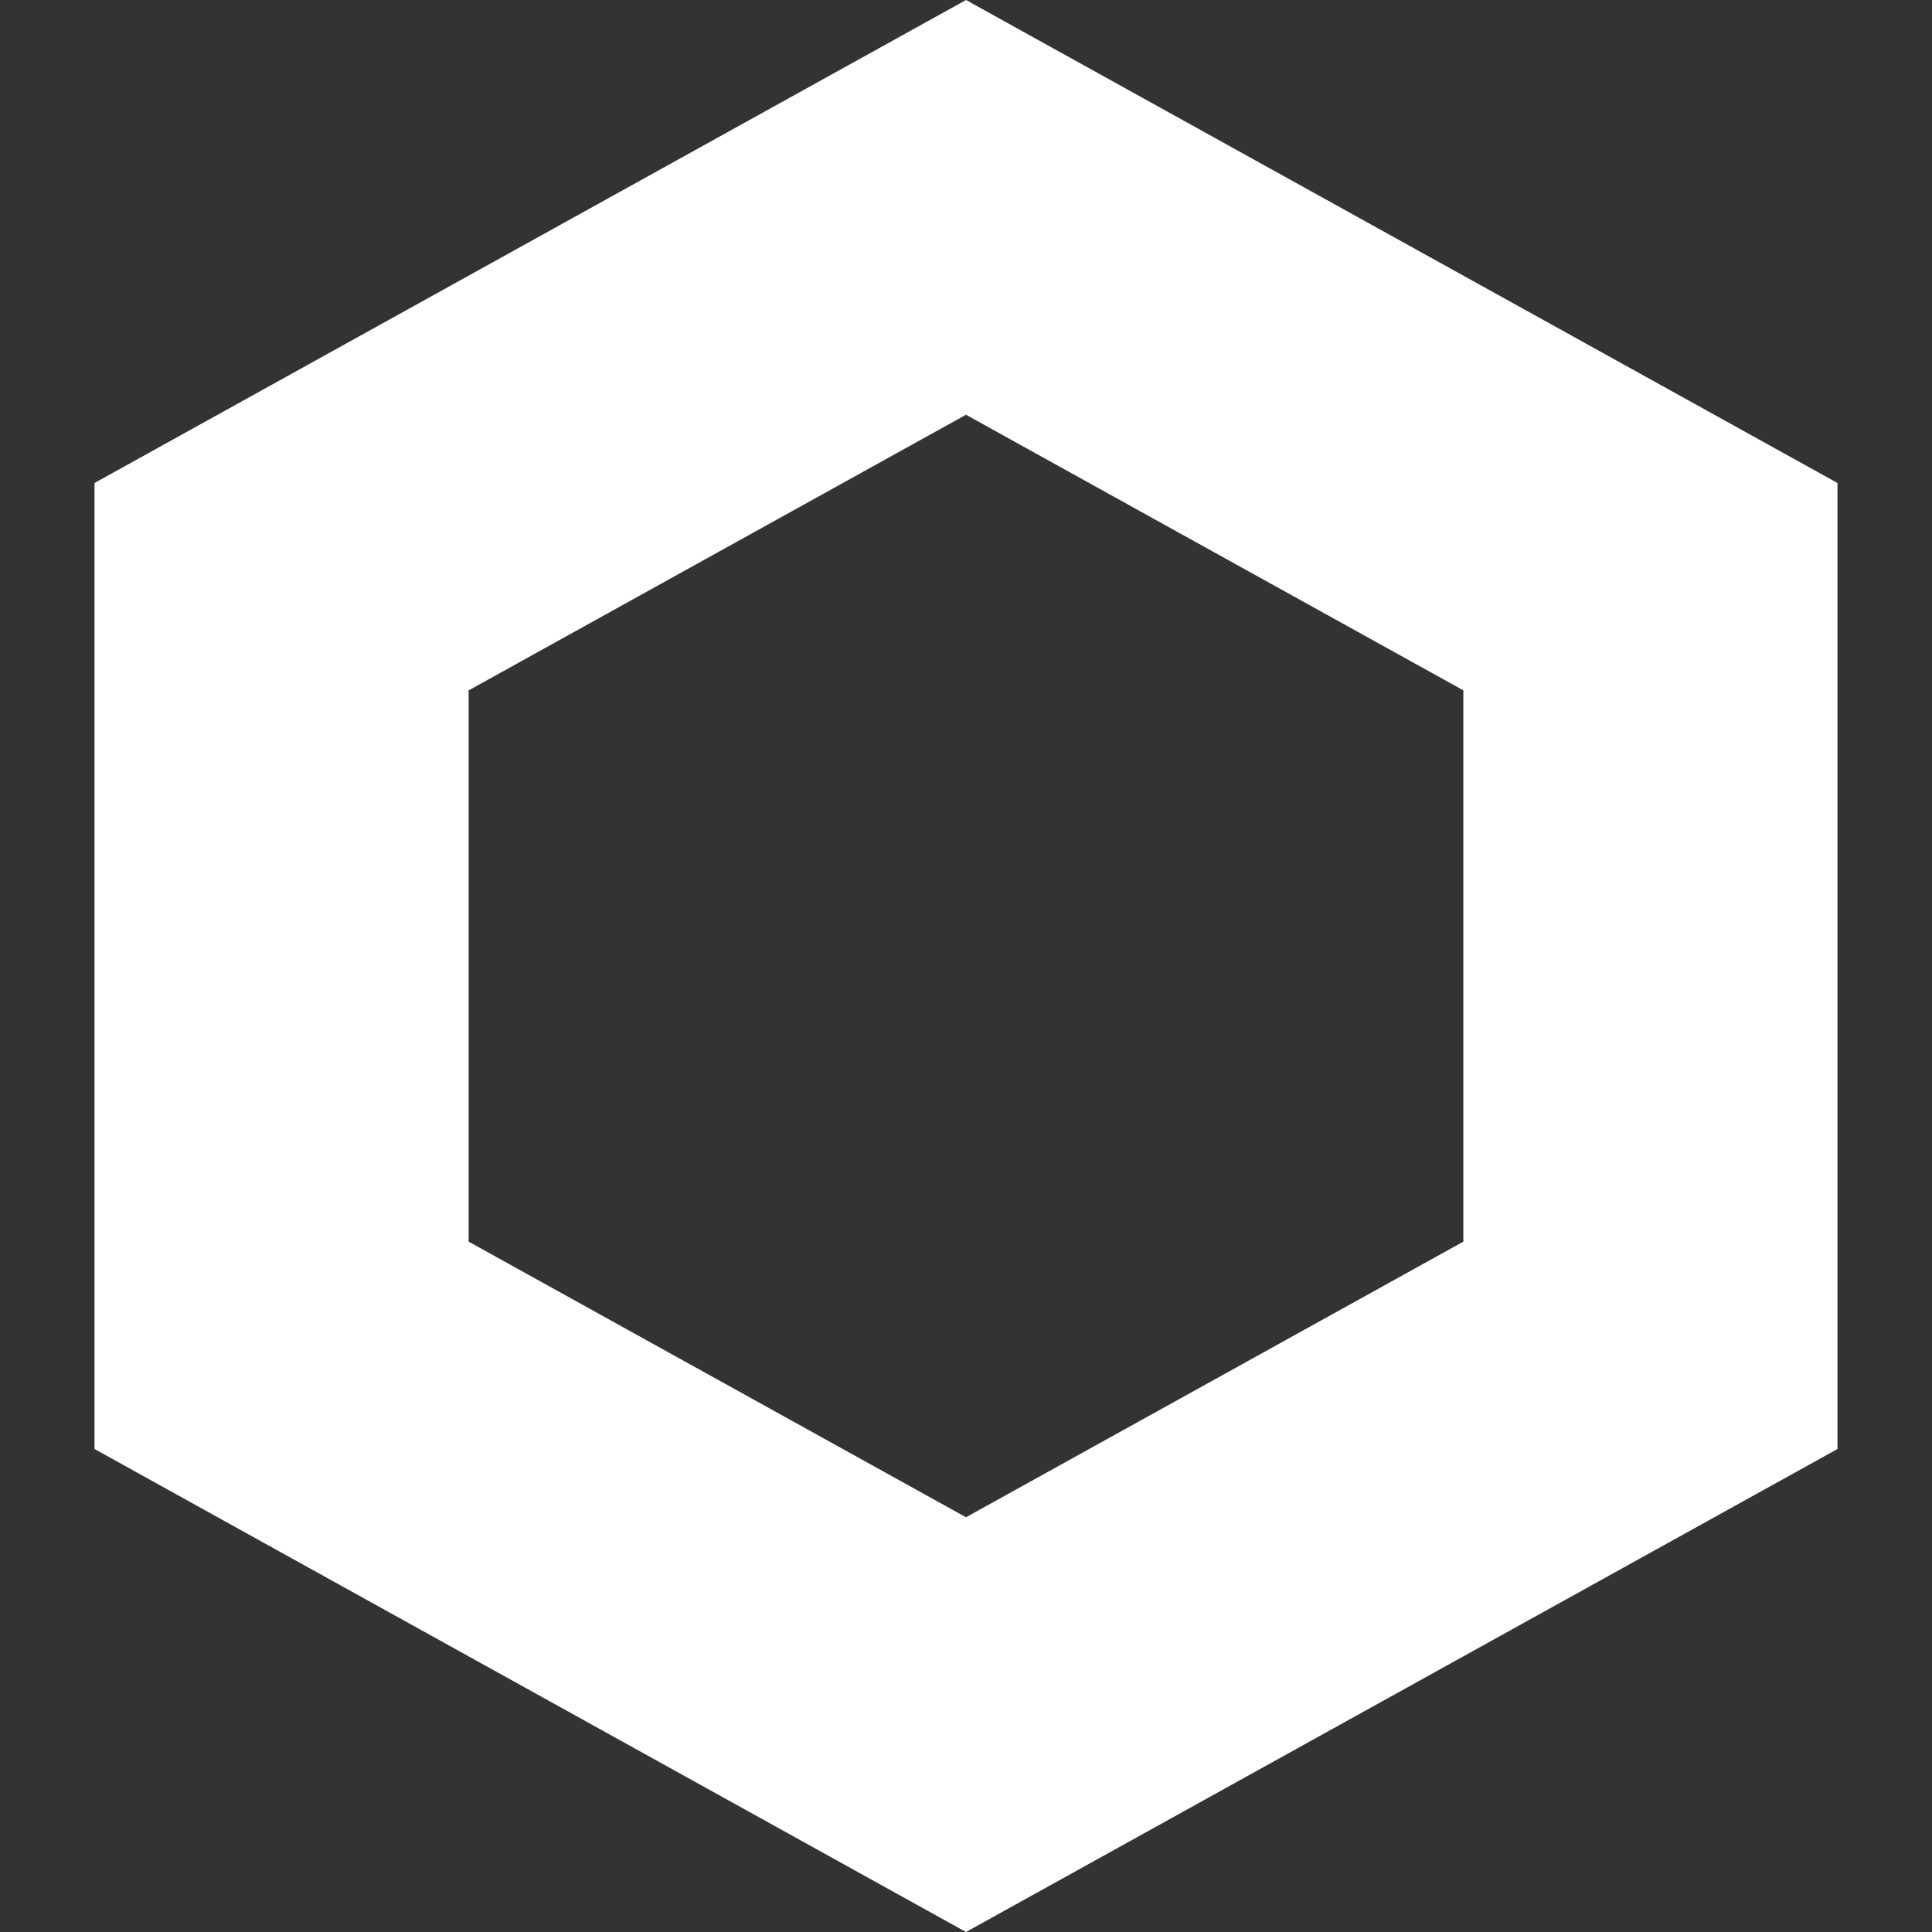<?xml version="1.0"?>
<svg width="490" height="490" xmlns="http://www.w3.org/2000/svg" xmlns:svg="http://www.w3.org/2000/svg" version="1.1" xml:space="preserve">
 <rect width="100%" height="100%" fill="#333333" stroke="none"/>
 <g class="layer">
  <title>Layer 1</title>
  <g id="SVGRepo_bgCarrier" stroke-width="0"/>
  <g id="SVGRepo_tracerCarrier" stroke-linecap="round" stroke-linejoin="round"/>
  <g id="SVGRepo_iconCarrier">
   <g id="svg_1">
    <path d="m466.03,367.5l0,-245l-221.03,-122.5l-221.03,122.5l0,245l221.03,122.5l221.03,-122.5zm-347.16,-192.41l126.13,-69.9l126.14,69.9l0,139.82l-126.14,69.9l-126.14,-69.9l0,-139.82l0.01,0z" fill="#ffffff" id="svg_2"/>
   </g>
  </g>
 </g>
</svg>